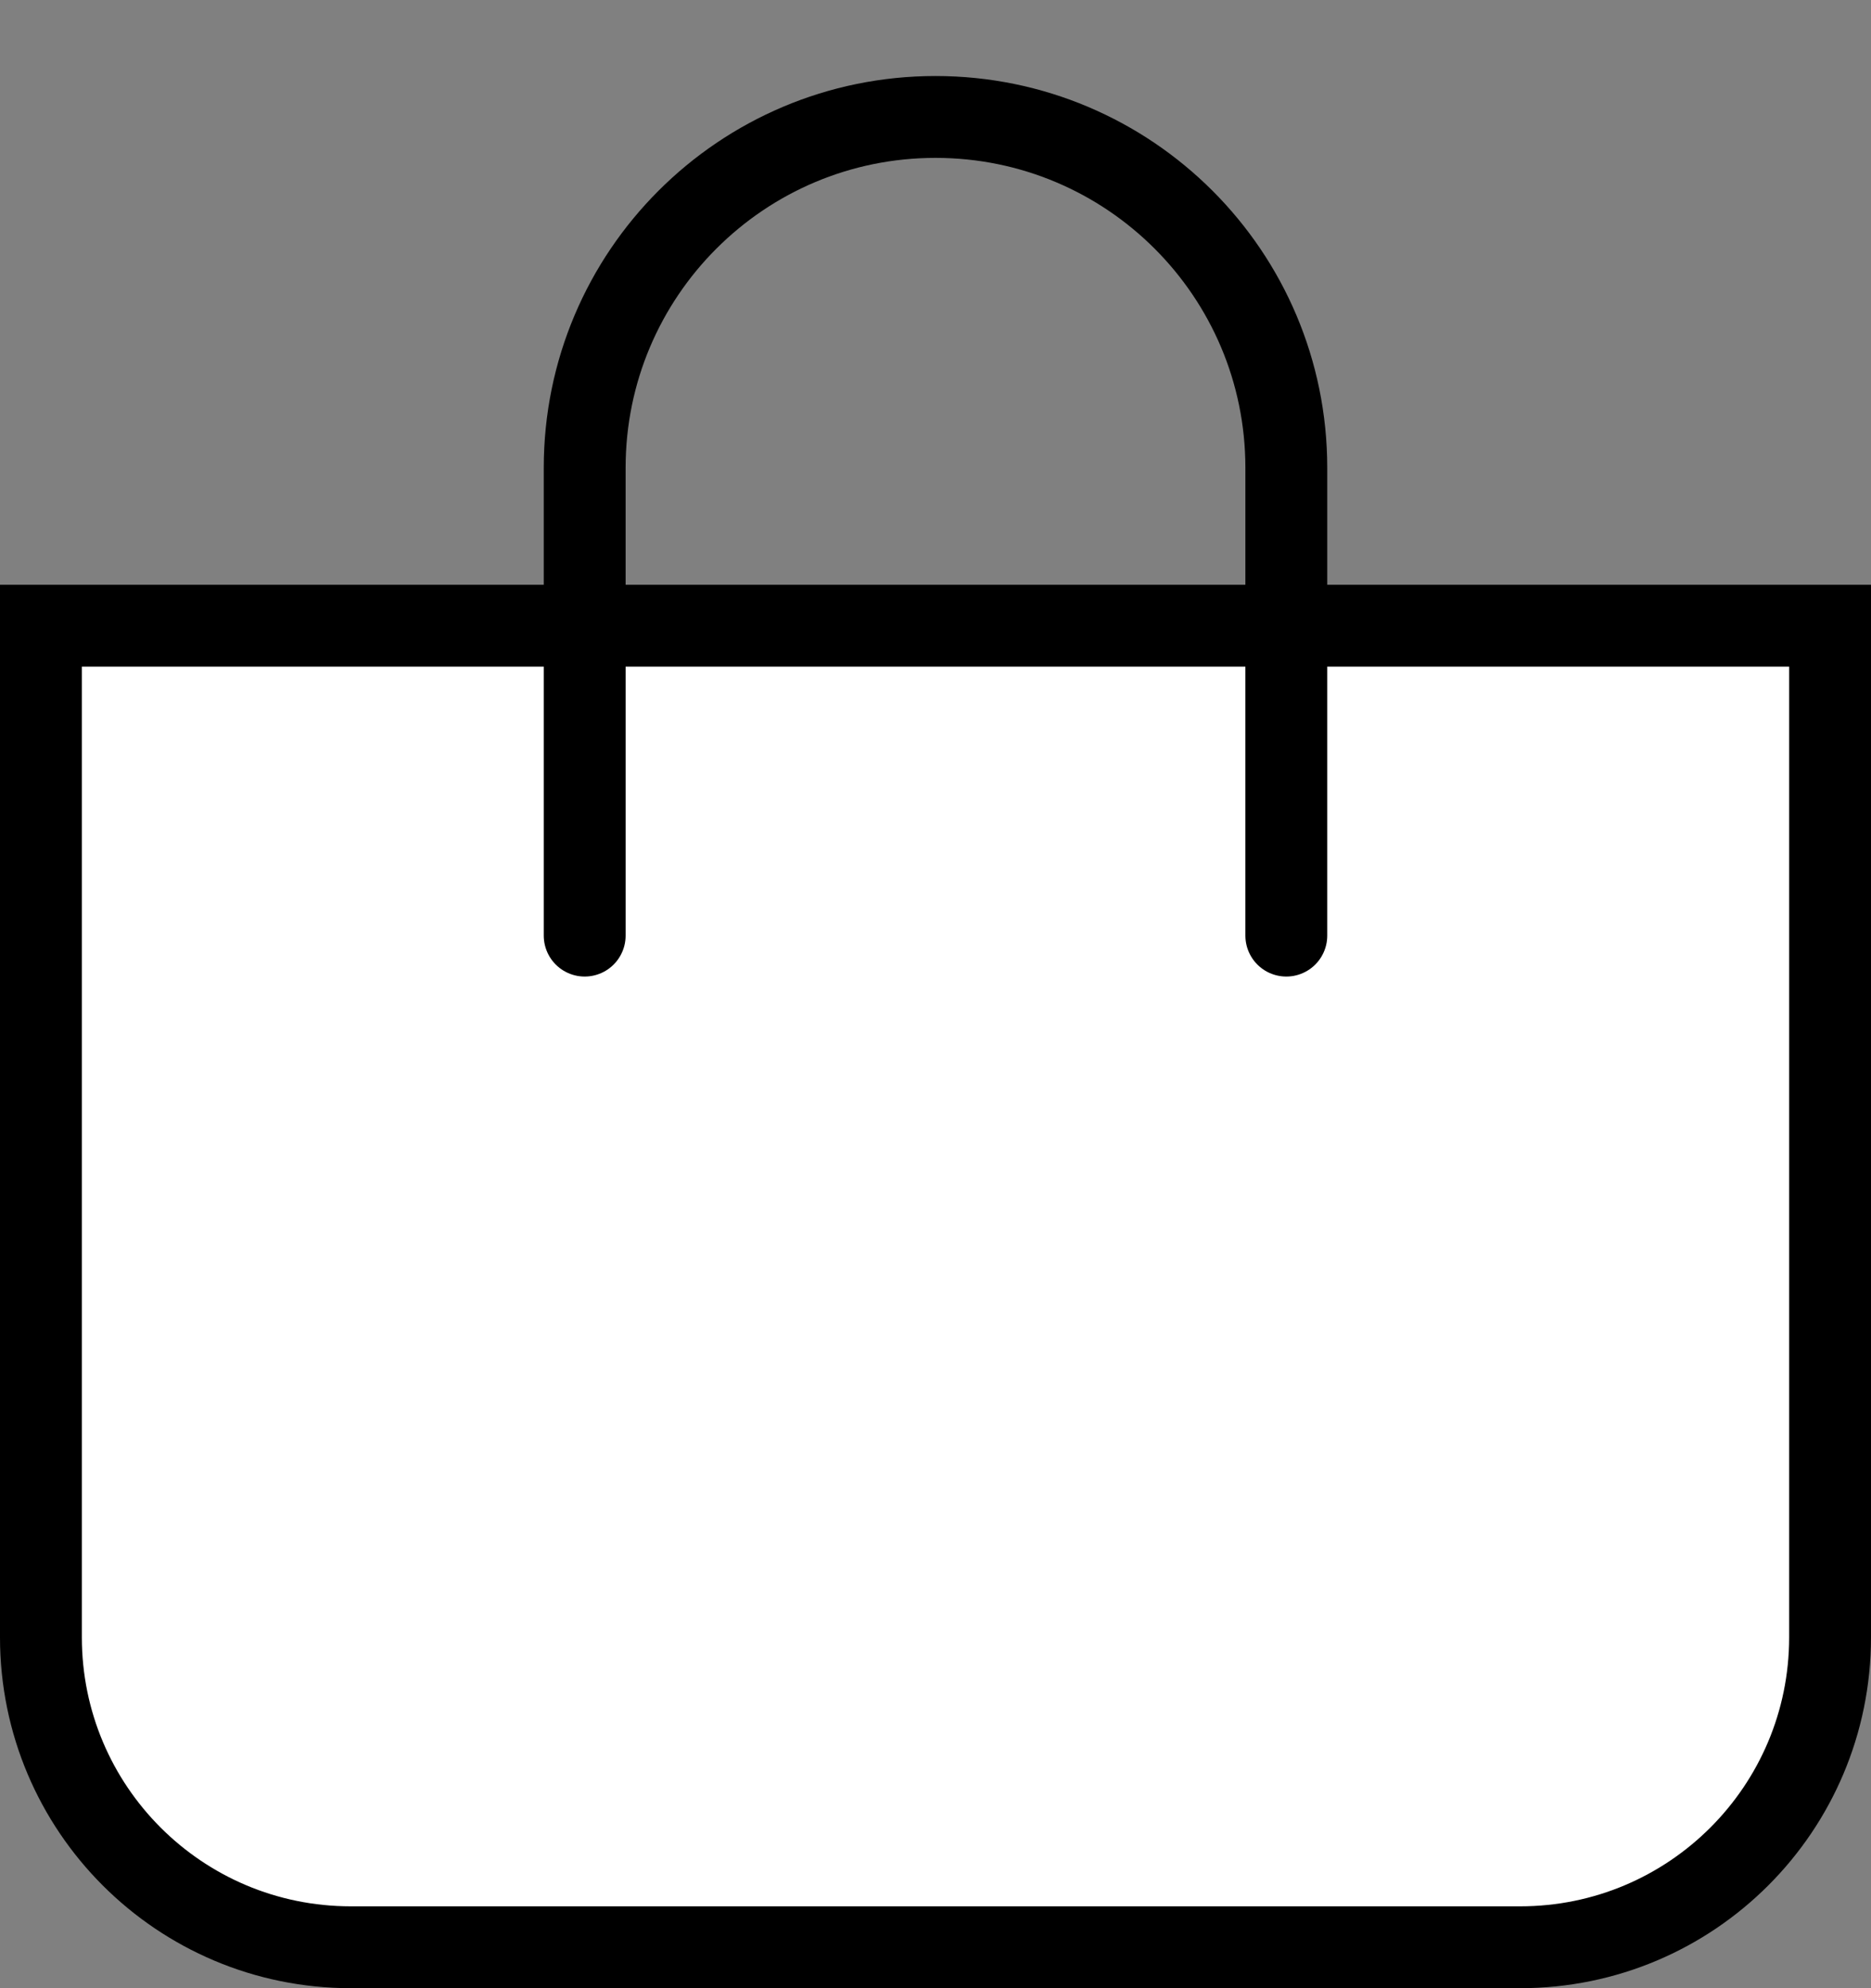 <svg width="16" height="17" viewBox="0 0 16 17" fill="none" xmlns="http://www.w3.org/2000/svg">
<rect x="0" y="0" width="16" height="17" fill="#808080" stroke="none"/>
<path d="M0.35 5.35H15.65V14C15.65 15.464 14.464 16.65 13 16.65H3C1.536 16.65 0.35 15.464 0.35 14V5.35Z" fill="white" stroke="black" stroke-width="0.7"/>
<path d="M11 8V4C11 2.343 9.657 1 8 1V1C6.343 1 5 2.343 5 4V8" stroke="black" stroke-width="0.7" stroke-linecap="round"/>
</svg>
